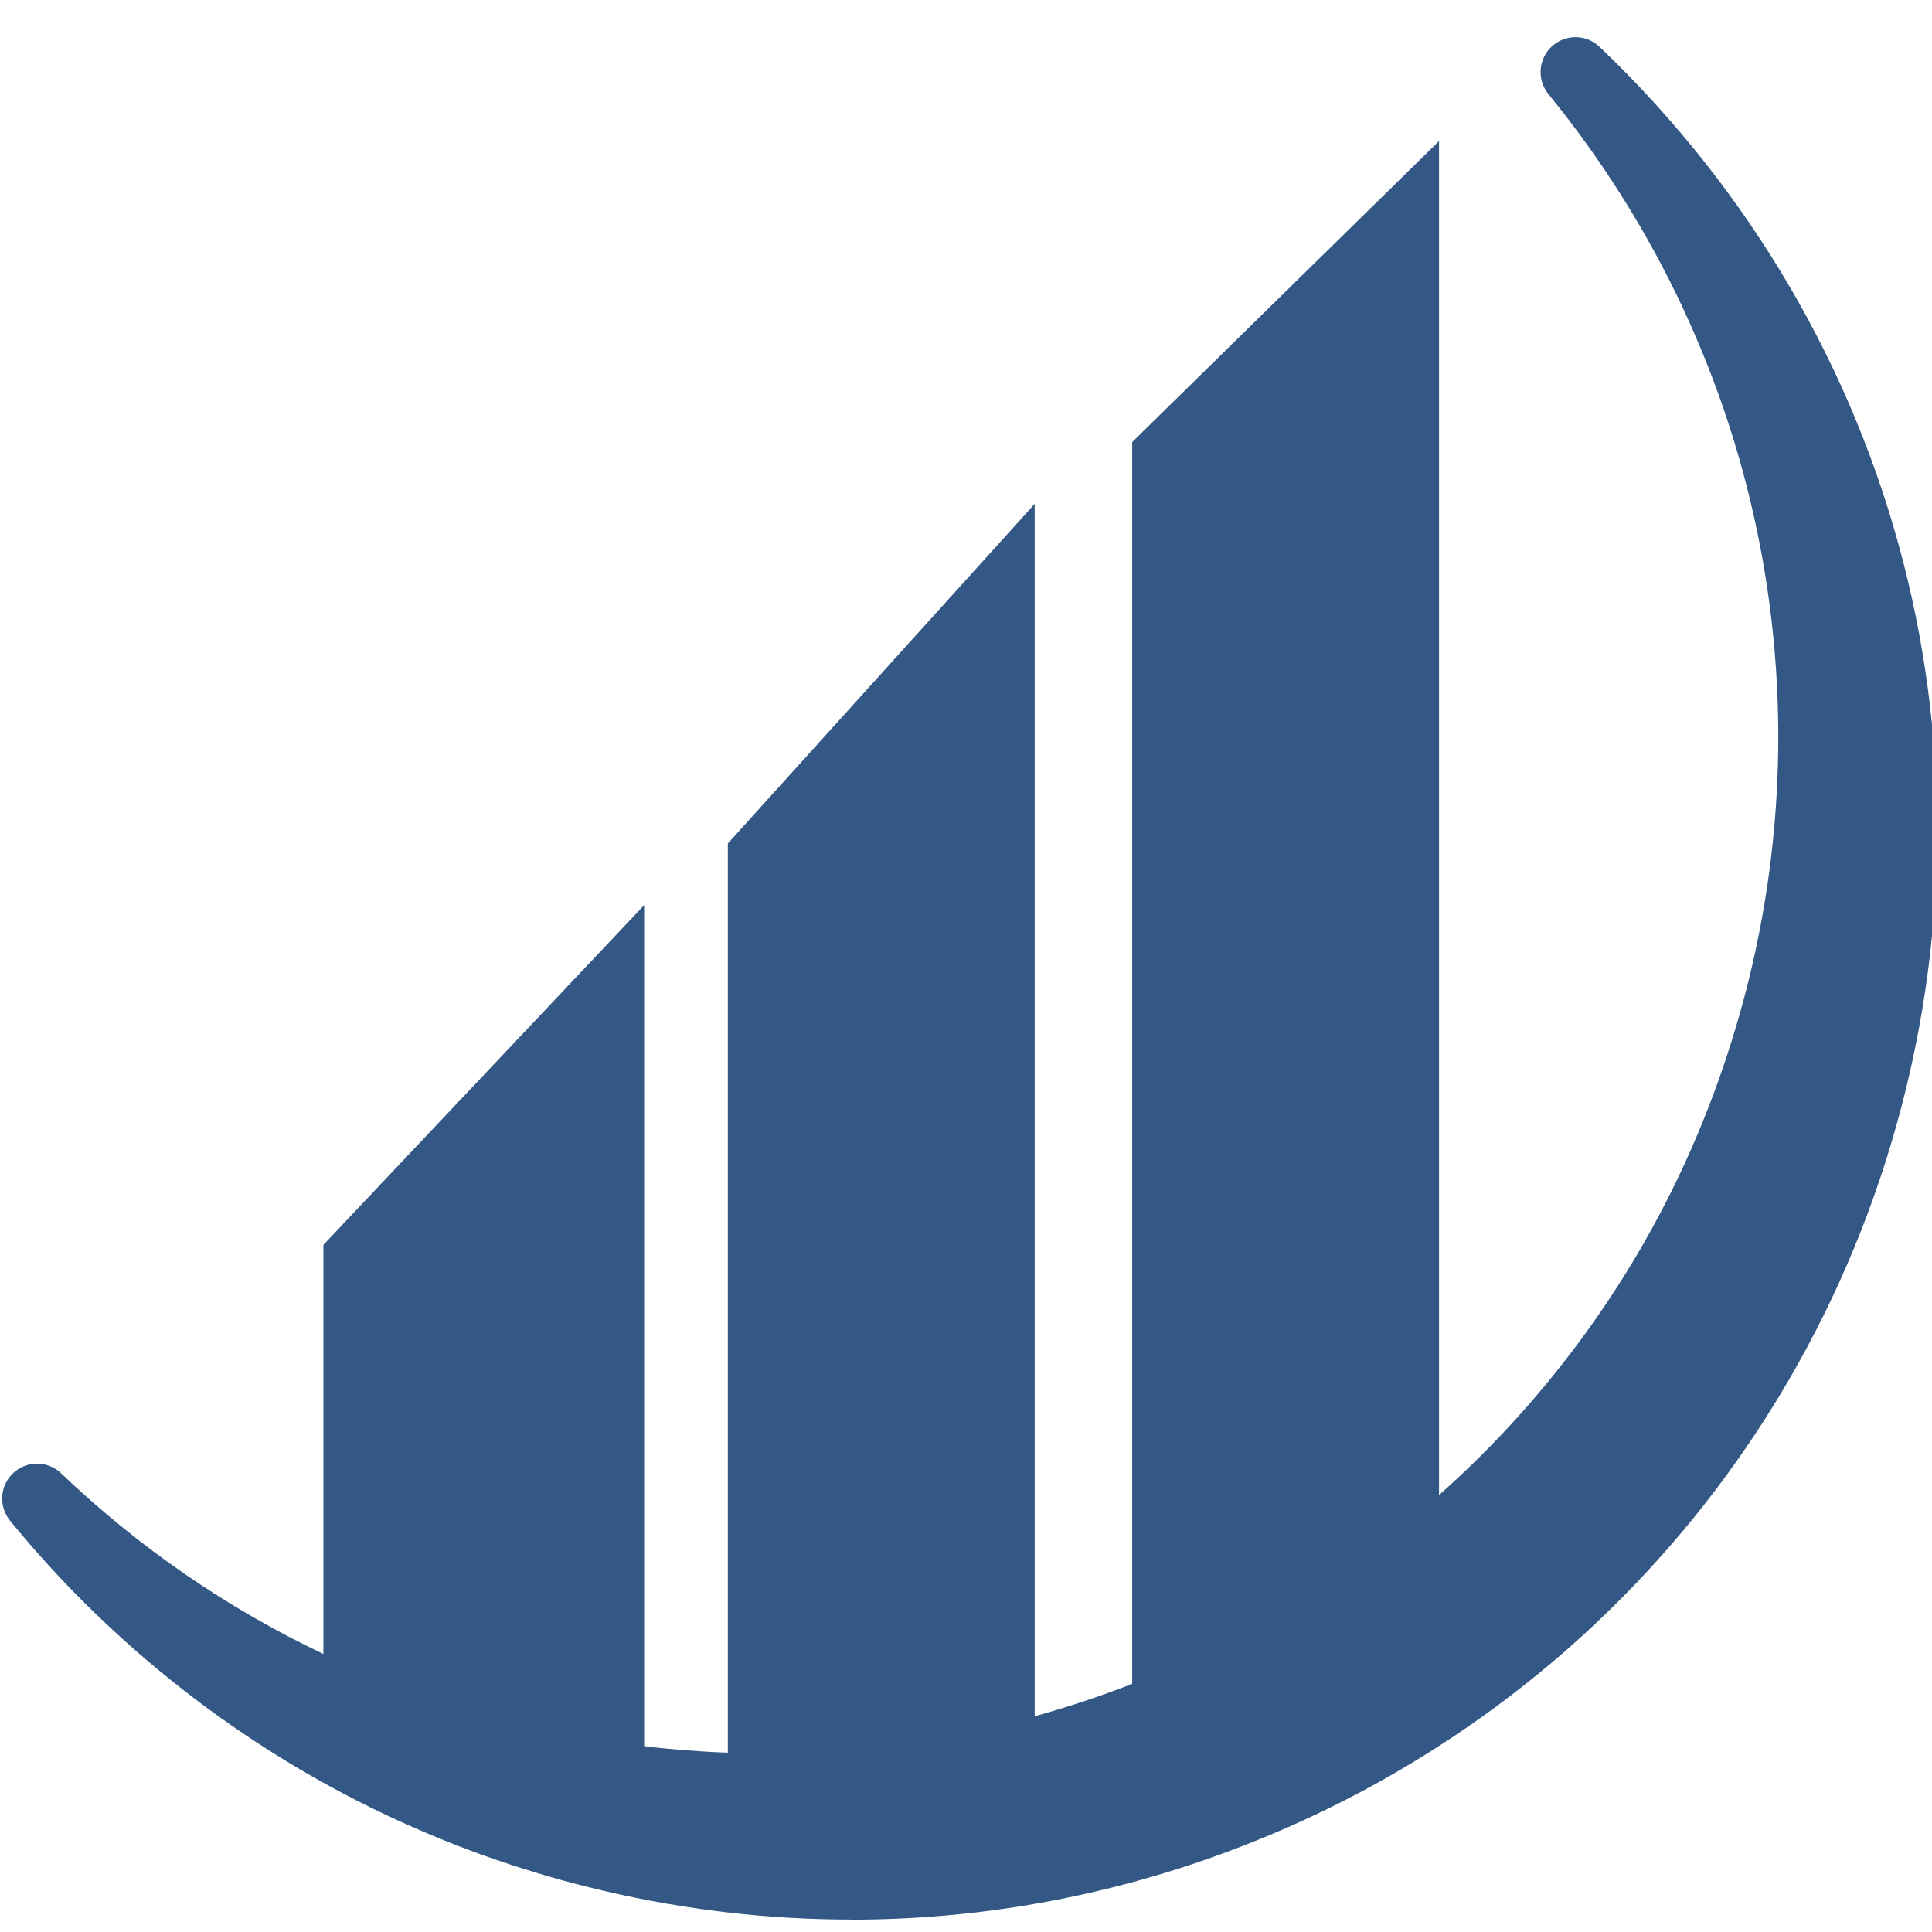 <?xml version="1.0" encoding="UTF-8" standalone="no"?>
<!-- Created with Inkscape (http://www.inkscape.org/) -->

<svg
   width="32mm"
   height="32mm"
   viewBox="0 0 32 32"
   version="1.1"
   id="svg1886"
   inkscape:version="1.2.1 (9c6d41e410, 2022-07-14)"
   sodipodi:docname="Ícone SPO_32x32_azul-04.1.svg"
   inkscape:export-filename="Ícone SPO_32x32_azul-04.1.png"
   inkscape:export-xdpi="25.399992"
   inkscape:export-ydpi="25.399992"
   xmlns:inkscape="http://www.inkscape.org/namespaces/inkscape"
   xmlns:sodipodi="http://sodipodi.sourceforge.net/DTD/sodipodi-0.dtd"
   xmlns="http://www.w3.org/2000/svg"
   xmlns:svg="http://www.w3.org/2000/svg">
  <sodipodi:namedview
     id="namedview1888"
     pagecolor="#ffffff"
     bordercolor="#000000"
     borderopacity="0.25"
     inkscape:showpageshadow="2"
     inkscape:pageopacity="0.0"
     inkscape:pagecheckerboard="true"
     inkscape:deskcolor="#d1d1d1"
     inkscape:document-units="mm"
     showgrid="false"
     inkscape:zoom="0.76167929"
     inkscape:cx="22.975549"
     inkscape:cy="227.12971"
     inkscape:window-width="1920"
     inkscape:window-height="1009"
     inkscape:window-x="1912"
     inkscape:window-y="-8"
     inkscape:window-maximized="1"
     inkscape:current-layer="g282" />
  <defs
     id="defs1883" />
  <g
     inkscape:label="Camada 1"
     inkscape:groupmode="layer"
     id="layer1"
     transform="translate(-33.743,-89.032)">
    <g
       id="g282"
       style="fill:#ffffff"
       transform="matrix(0.265,0,0,0.265,11.082,-25.268)">
      <path
         id="path270"
         style="fill:#335885;stroke-width:0px;fill-opacity:1"
         class="cls-1"
         d="m 184.001,433.644 c -0.536,-0.005 -1.074,0.189 -1.498,0.581 -0.848,0.784 -0.934,2.088 -0.207,2.982 13.6,16.674 17.867,38.844 11.408,59.313 -2.745,8.726 -7.221,16.582 -13.311,23.347 -1.558,1.734 -3.212,3.361 -4.937,4.901 v -84.631 l -19.177,18.814 v 77.605 c -0.108,0.043 -0.214,0.092 -0.322,0.134 -1.898,0.731 -3.827,1.358 -5.774,1.903 V 462.814 L 131.004,484.039 v 56.828 c -1.749,-0.06 -3.492,-0.199 -5.23,-0.403 v -52.561 -0.006 l -20.048,21.23 v 25.572 c -6.018,-2.863 -11.514,-6.634 -16.392,-11.292 -0.831,-0.796 -2.14,-0.808 -2.987,-0.024 -0.848,0.784 -0.934,2.088 -0.207,2.982 6.765,8.288 15.509,14.933 25.279,19.201 2.197,0.969 4.498,1.834 6.834,2.566 1.678,0.531 3.374,0.998 5.035,1.379 5.11,1.194 10.283,1.788 15.439,1.788 l -0.011,0.006 c 8.472,0 16.904,-1.603 24.921,-4.786 7.273,-2.878 13.935,-6.95 19.812,-12.095 9.315,-8.173 16.212,-18.756 19.95,-30.603 7.85,-24.887 0.986,-51.549 -17.909,-69.573 -0.418,-0.398 -0.953,-0.601 -1.489,-0.605 z" />
      <g
         id="g280"
         style="fill:#ffffff">
        <path
           class="cls-1"
           d="m 286.22,552.54 c -6.5,20.61 -18.33,38.07 -33.47,51.35 -9.85,8.63 -21.11,15.49 -33.25,20.3 -20.94,8.31 -44.46,10.47 -67.73,5.03 -2.83,-0.65 -5.64,-1.42 -8.45,-2.31 -3.94,-1.24 -7.77,-2.67 -11.47,-4.31 -16.94,-7.4 -31.3,-18.59 -42.42,-32.22 11.74,11.21 26.05,20.07 42.42,25.52 0.62,0.21 1.24,0.42 1.87,0.62 10.93,3.45 21.99,5.15 32.88,5.29 3.04,0.05 6.06,-0.05 9.07,-0.24 11.48,-0.79 22.68,-3.31 33.25,-7.37 3.6,-1.39 7.13,-2.96 10.58,-4.71 12.47,-6.32 23.77,-14.92 33.25,-25.45 10.55,-11.73 18.83,-25.84 23.88,-41.87 12,-38.02 2.99,-77.63 -20.46,-106.37 30.45,29.04 43.57,73.91 30.06,116.75 z"
           id="path276"
           style="display:none;fill:#ffffff;stroke-width:0px" />
      </g>
    </g>
  </g>
</svg>
